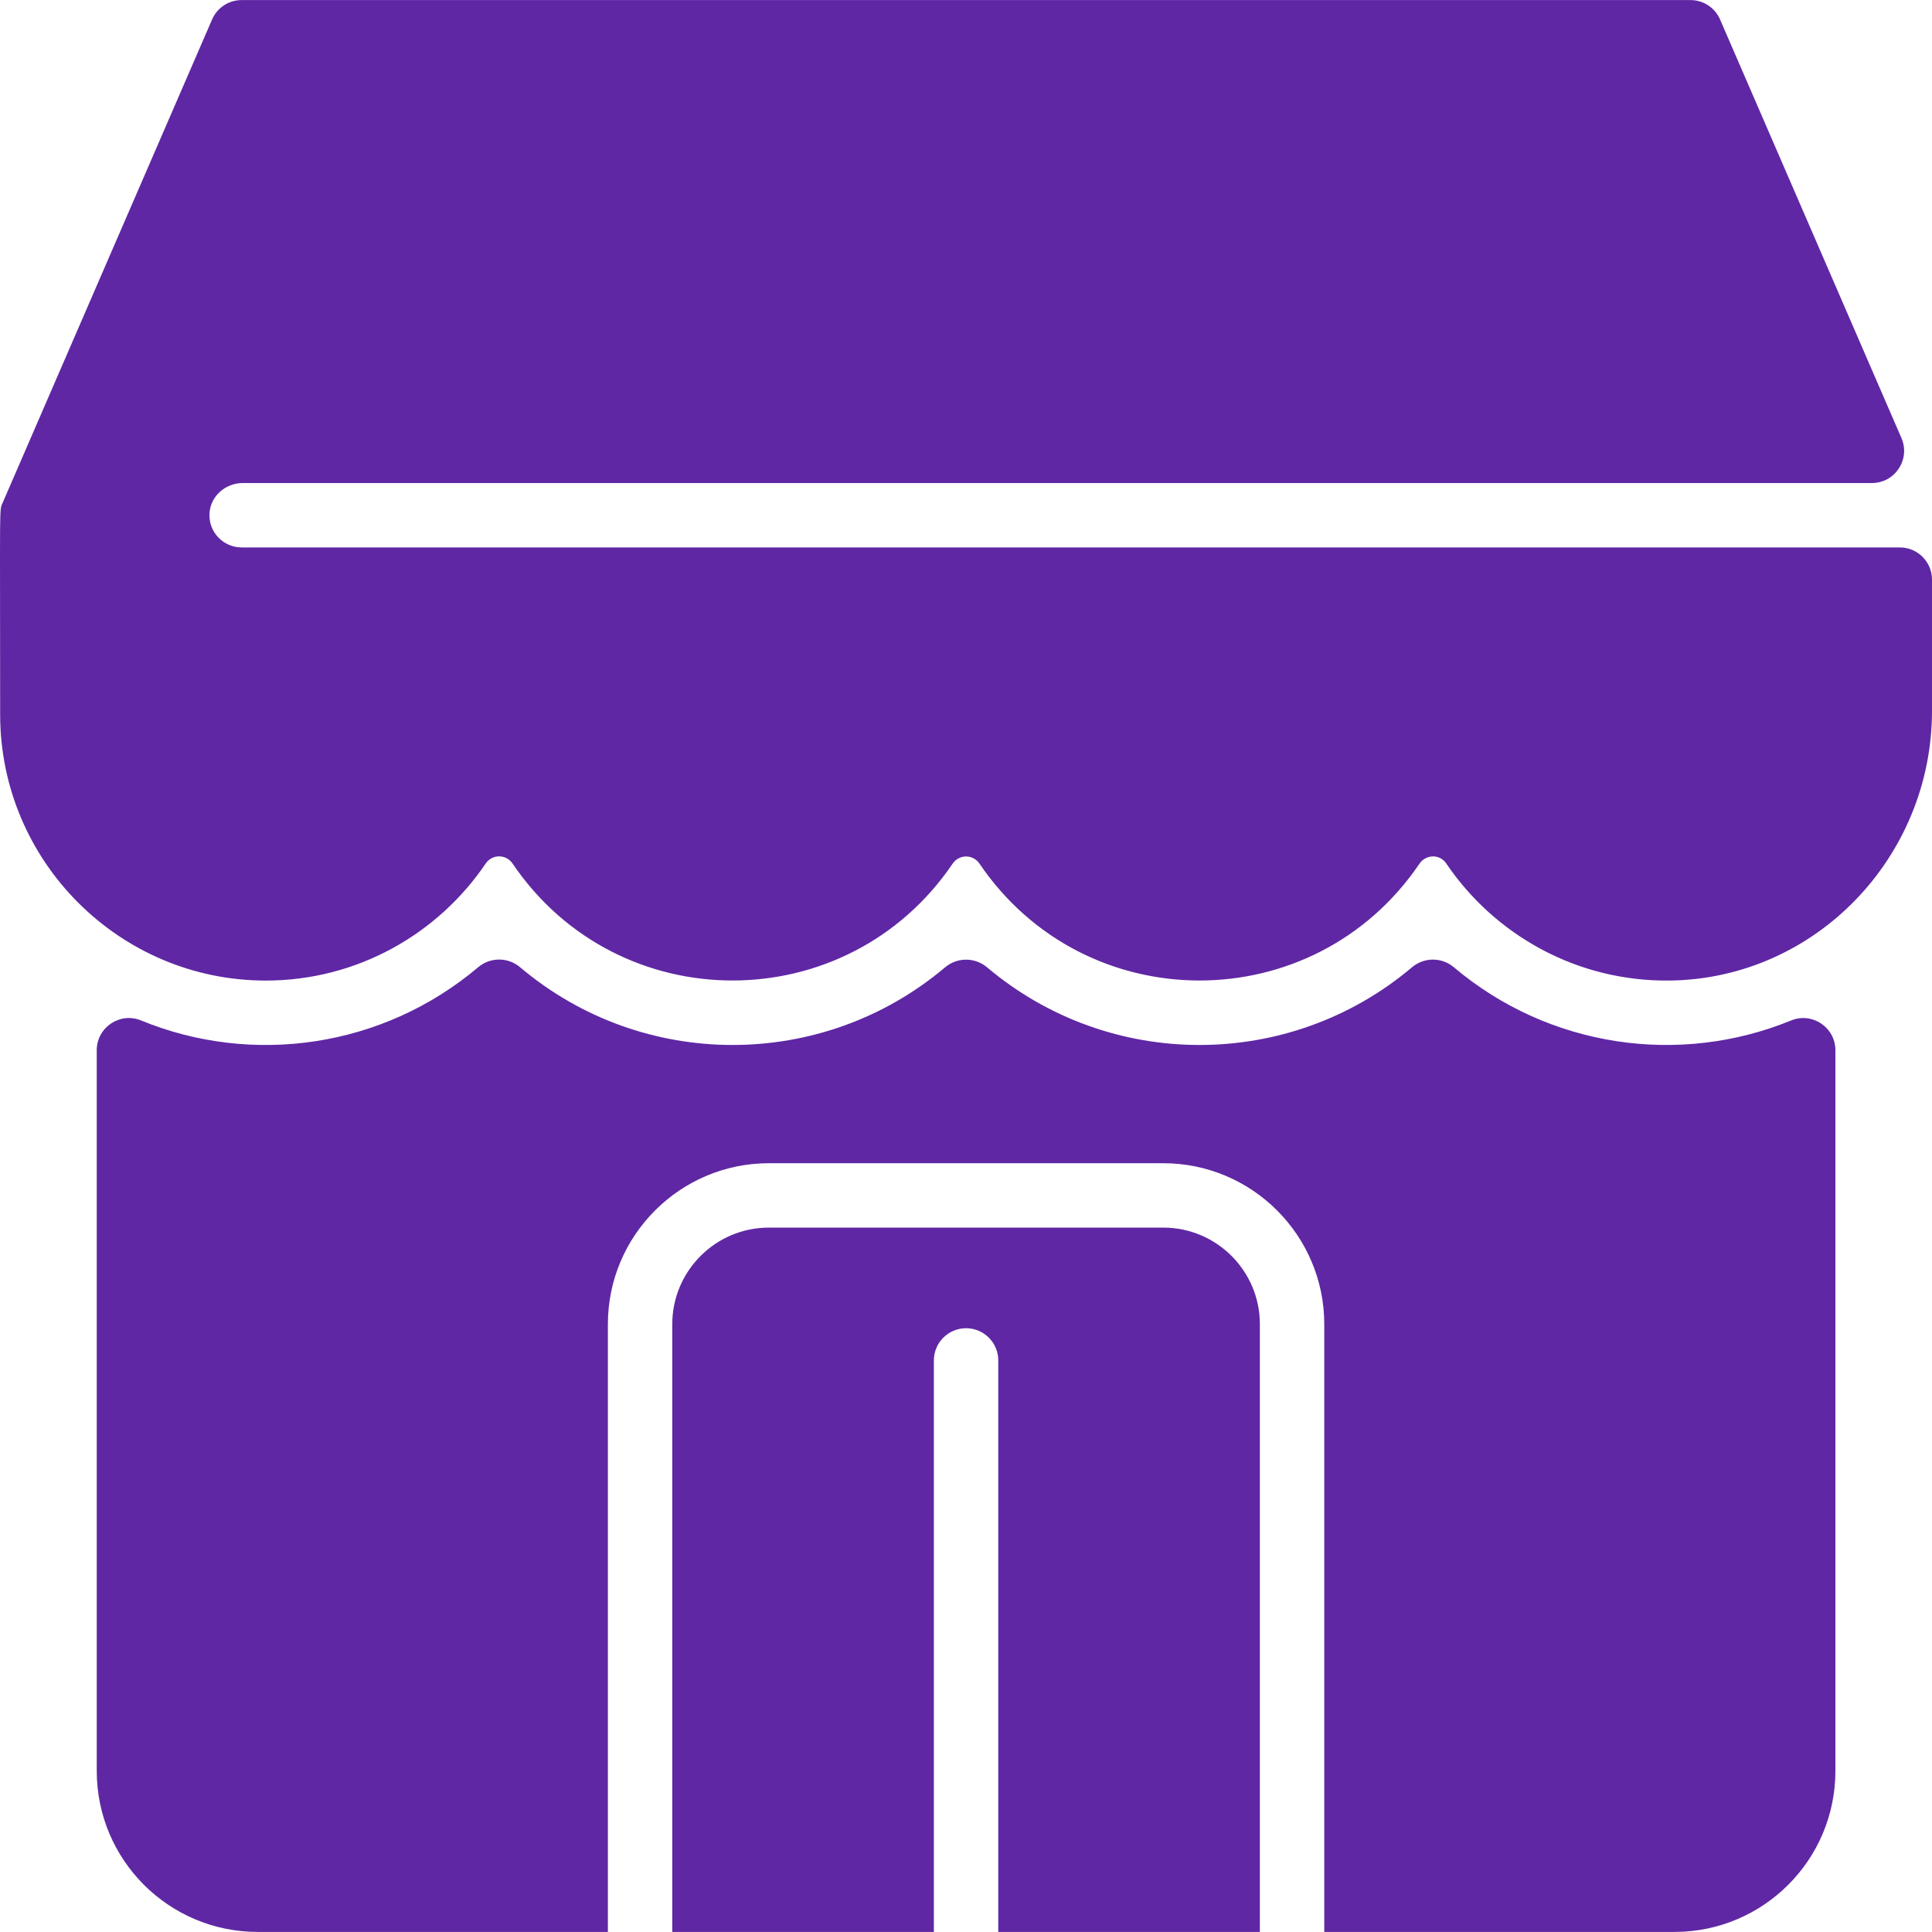 <svg id="Layer_1" enable-background="new 0 0 480.037 480.037" x="0px" y="0px" viewBox="0 0 480.037 480.037" xmlns="http://www.w3.org/2000/svg">
	 <style type="text/css">
		.st0{fill:#5F27A4;}
	</style>
<path class="st0" d="m313.037 329.019v151h-65v-142c0-4.418-3.582-8-8-8s-8 3.582-8 8v142h-65v-151c0-13.233 10.766-24 24-24h98c13.234 0 24 10.766 24 24zm131.995-75.47c-27.739 11.362-60.124 6.76-83.778-13.202-3.027-2.554-7.402-2.56-10.427-.004-30.46 25.722-75.08 25.733-105.552.023-3.04-2.565-7.435-2.565-10.475 0-30.486 25.721-75.131 25.692-105.569-.035-3.027-2.558-7.405-2.554-10.433.003-23.663 19.982-56.049 24.583-83.747 13.215-5.255-2.157-11.013 1.723-11.013 7.403v179.068c0 22.091 17.909 40 40 40h87v-151c0-22.056 17.944-40 40-40h98c22.056 0 40 17.944 40 40v151h87c22.091 0 40-17.909 40-40v-179.065c-.001-5.676-5.753-9.557-11.006-7.406zm-384.995-117.53c-4.595 0-8.284-3.873-7.983-8.532.275-4.252 3.996-7.468 8.257-7.468h404.792c5.757 0 9.63-5.898 7.34-11.181l-45.066-103.999c-1.27-2.93-4.15-4.82-7.34-4.82h-360c-3.19 0-6.07 1.89-7.34 4.82l-52 120c-.933 2.12-.66-1.102-.66 52.81.06 36.39 29.67 65.99 66 65.99 22.69 0 42.756-11.542 54.638-29.074 1.614-2.382 5.069-2.382 6.683.001 26.271 38.78 83.101 38.694 109.34.028 1.614-2.379 5.065-2.379 6.679 0 26.259 38.697 83.049 38.717 109.321-.001 1.591-2.345 5.037-2.427 6.624-.08 12.023 17.774 32.474 29.414 55.568 29.12 36.284-.461 65.147-30.72 65.147-67.007v-32.608c0-4.418-3.582-8-8-8h-412z"/></svg>
